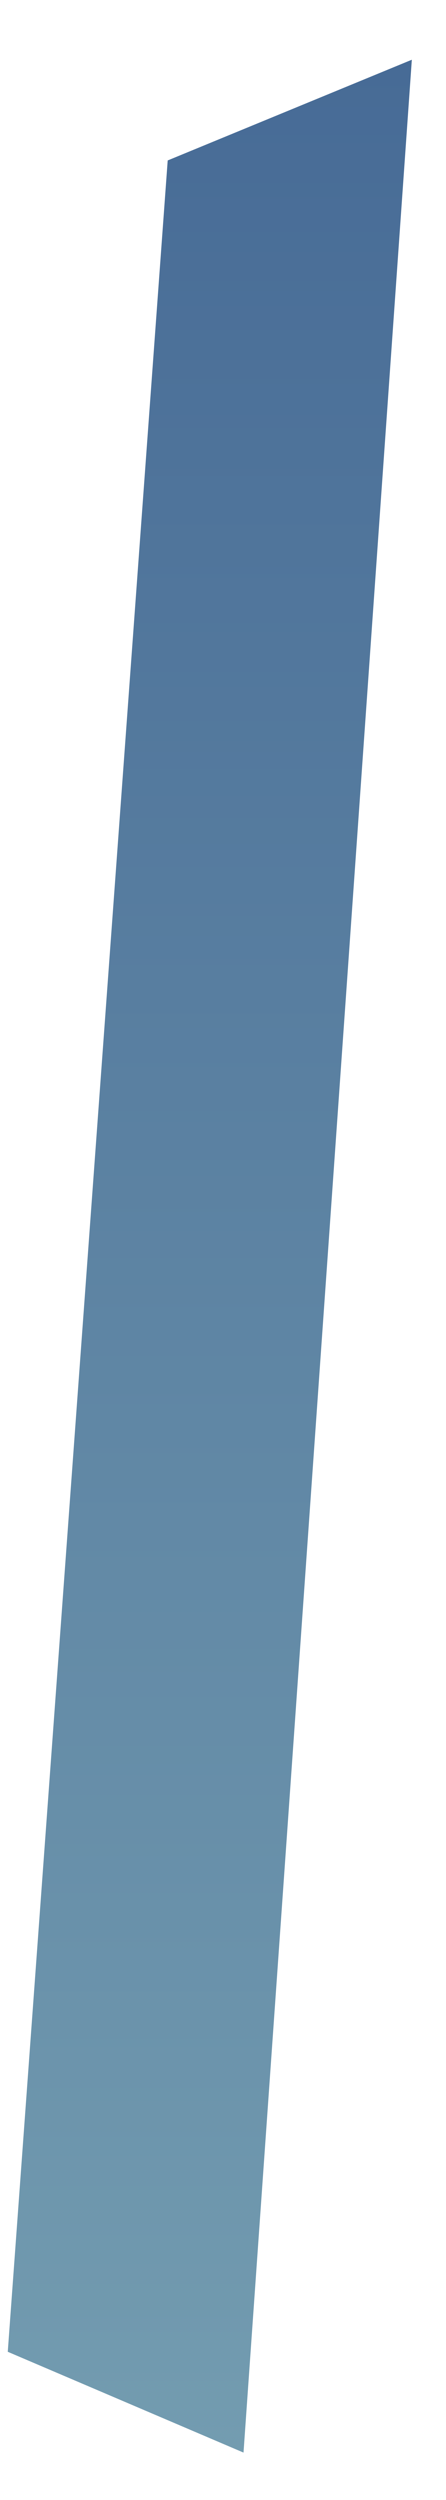 <svg width="5" height="28" viewBox="0 0 5 28" fill="none" xmlns="http://www.w3.org/2000/svg">
<path fill-rule="evenodd" clip-rule="evenodd" d="M4.617 0.669L1.88 1.797L0.087 26.34L2.73 27.469L4.617 0.669Z" fill="url(#paint0_linear_86_4927)"/>
<defs>
<linearGradient id="paint0_linear_86_4927" x1="2.349" y1="27.485" x2="2.349" y2="0.694" gradientUnits="userSpaceOnUse">
<stop stop-color="#739CB0"/>
<stop offset="1" stop-color="#476B96"/>
</linearGradient>
</defs>
</svg>
